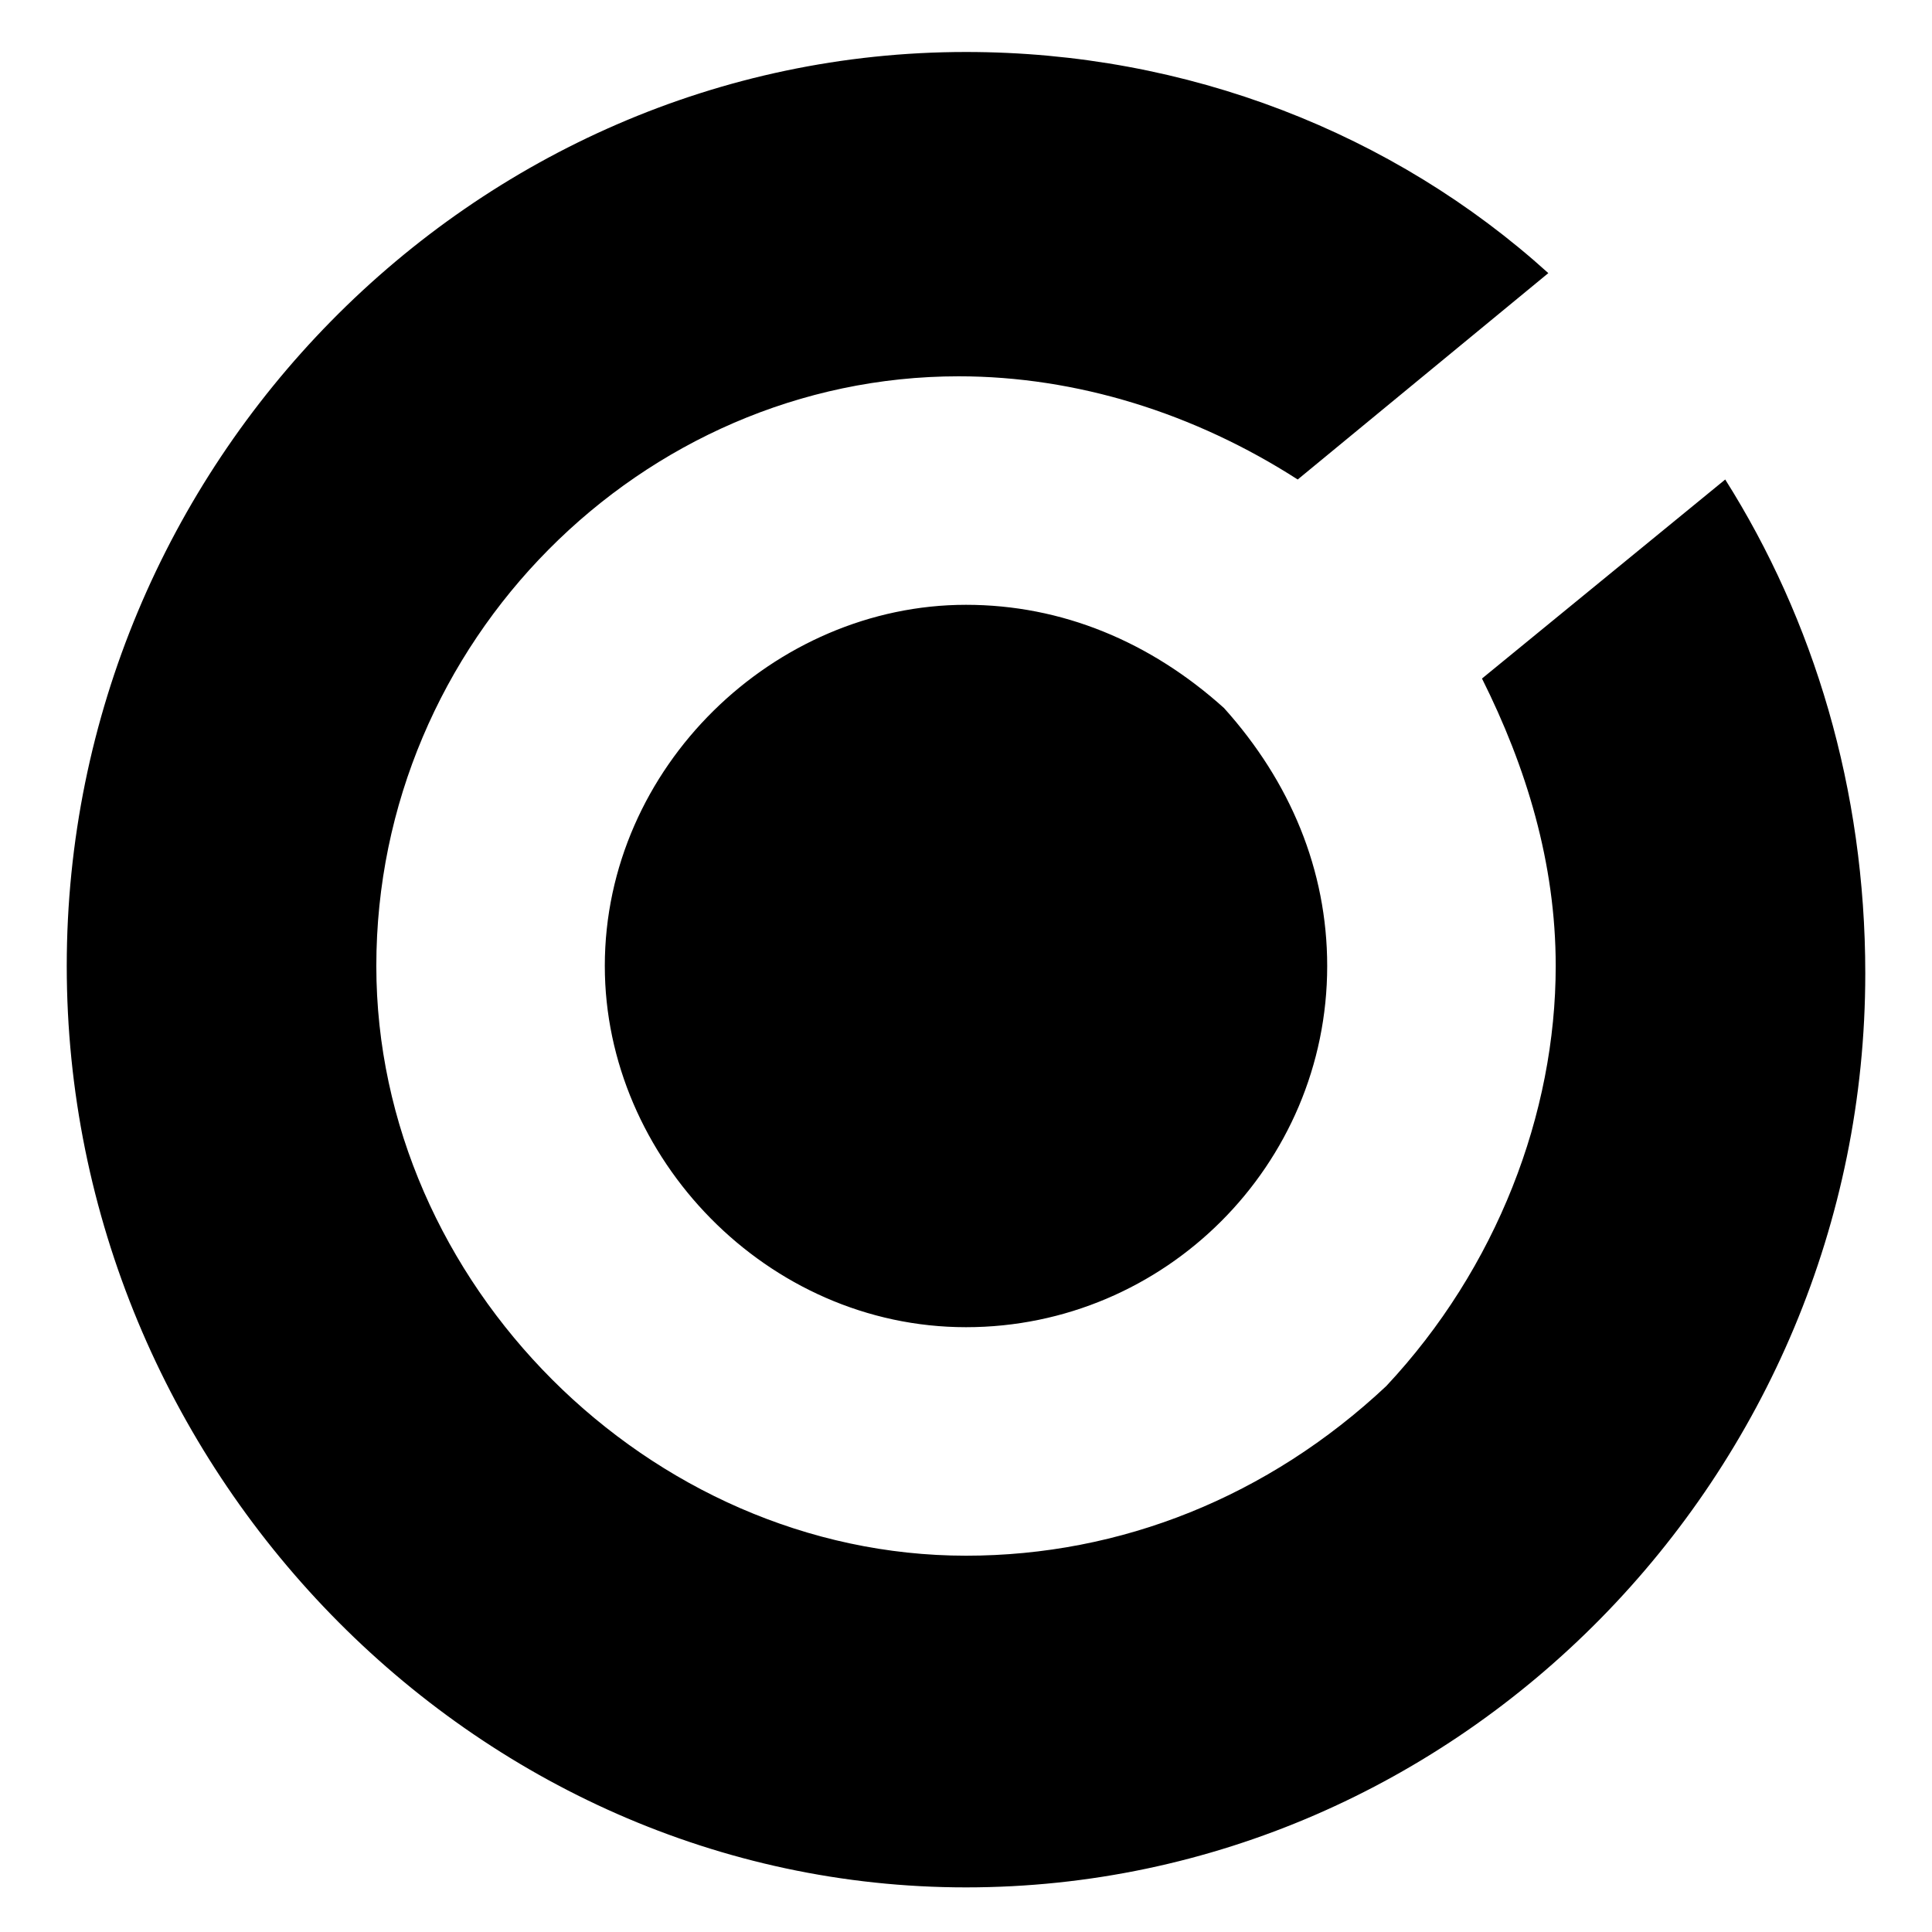 <!-- magnify-glass icon -->
<svg xmlns="http://www.w3.org/2000/svg" viewBox="0 -64 1024 1024">
  <path d="M687.812 190.15c-54.7-35.158-117.208-54.7-179.716-54.7-167.992 0-308.636 140.644-308.636 312.552 0 167.992 144.558 312.55 312.55 312.55 82.038 0 160.184-31.254 222.692-89.858 58.604-62.508 89.858-144.558 89.858-222.692 0-54.7-15.626-105.486-39.072-152.366l128.92-105.486c46.88 74.23 74.23 164.090 74.23 261.754 0 265.658-214.874 484.448-476.63 484.448s-476.63-222.692-476.63-488.352 214.874-484.448 476.63-484.448c117.208 0 226.596 42.976 308.636 117.208l-132.836 109.39zM320.56 448c0-105.486 89.858-191.438 191.44-191.438 50.784 0 97.666 19.53 136.74 54.7 35.158 39.072 54.7 85.954 54.7 136.74 0 105.486-85.954 191.438-191.438 191.438s-191.438-89.858-191.438-191.438z"/>
</svg>
